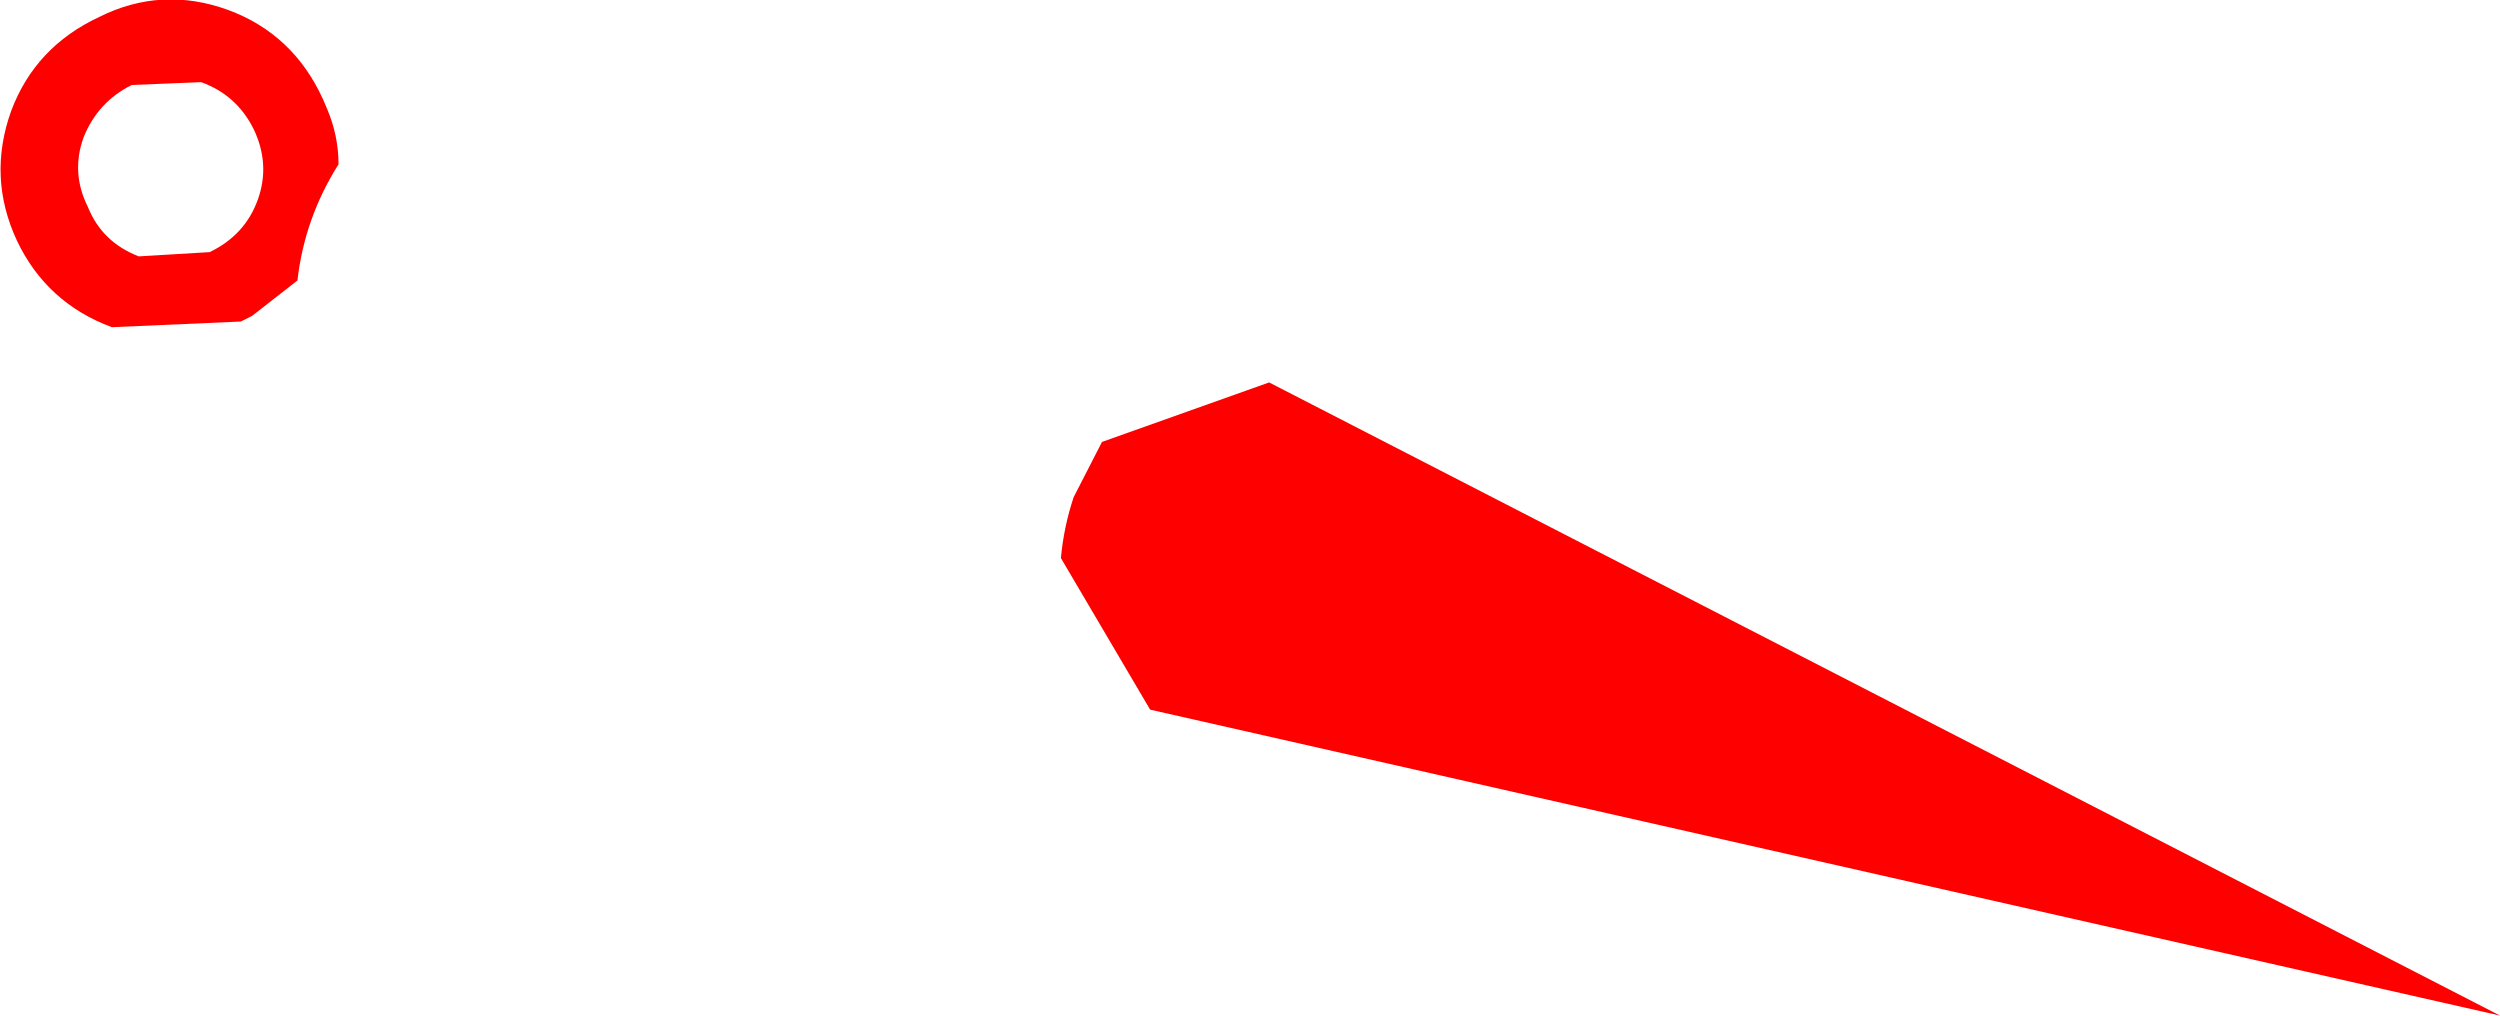 <?xml version="1.0" encoding="UTF-8" standalone="no"?>
<svg xmlns:xlink="http://www.w3.org/1999/xlink" height="35.85px" width="88.25px" xmlns="http://www.w3.org/2000/svg">
  <g transform="matrix(1.0, 0.0, 0.0, 1.0, -320.4, -356.6)">
    <path d="M329.5 363.65 Q329.95 362.4 329.35 361.15 328.75 359.95 327.5 359.5 L325.05 359.6 Q323.85 360.2 323.35 361.45 322.9 362.7 323.5 363.9 324.0 365.15 325.3 365.65 L327.8 365.5 Q329.05 364.9 329.5 363.65 M332.35 362.4 Q331.15 364.3 330.9 366.5 L329.3 367.75 328.9 367.95 324.35 368.15 Q322.05 367.3 321.0 365.1 319.95 362.85 320.8 360.5 321.65 358.25 323.9 357.2 326.1 356.1 328.45 356.95 330.75 357.8 331.8 360.1 L331.95 360.45 Q332.35 361.4 332.35 362.4 M357.85 376.3 Q357.95 375.2 358.3 374.15 L359.3 372.2 365.2 370.1 408.65 392.45 361.0 381.65 357.85 376.3" fill="#ff0000" fill-rule="evenodd" stroke="none"/>
  </g>
</svg>
